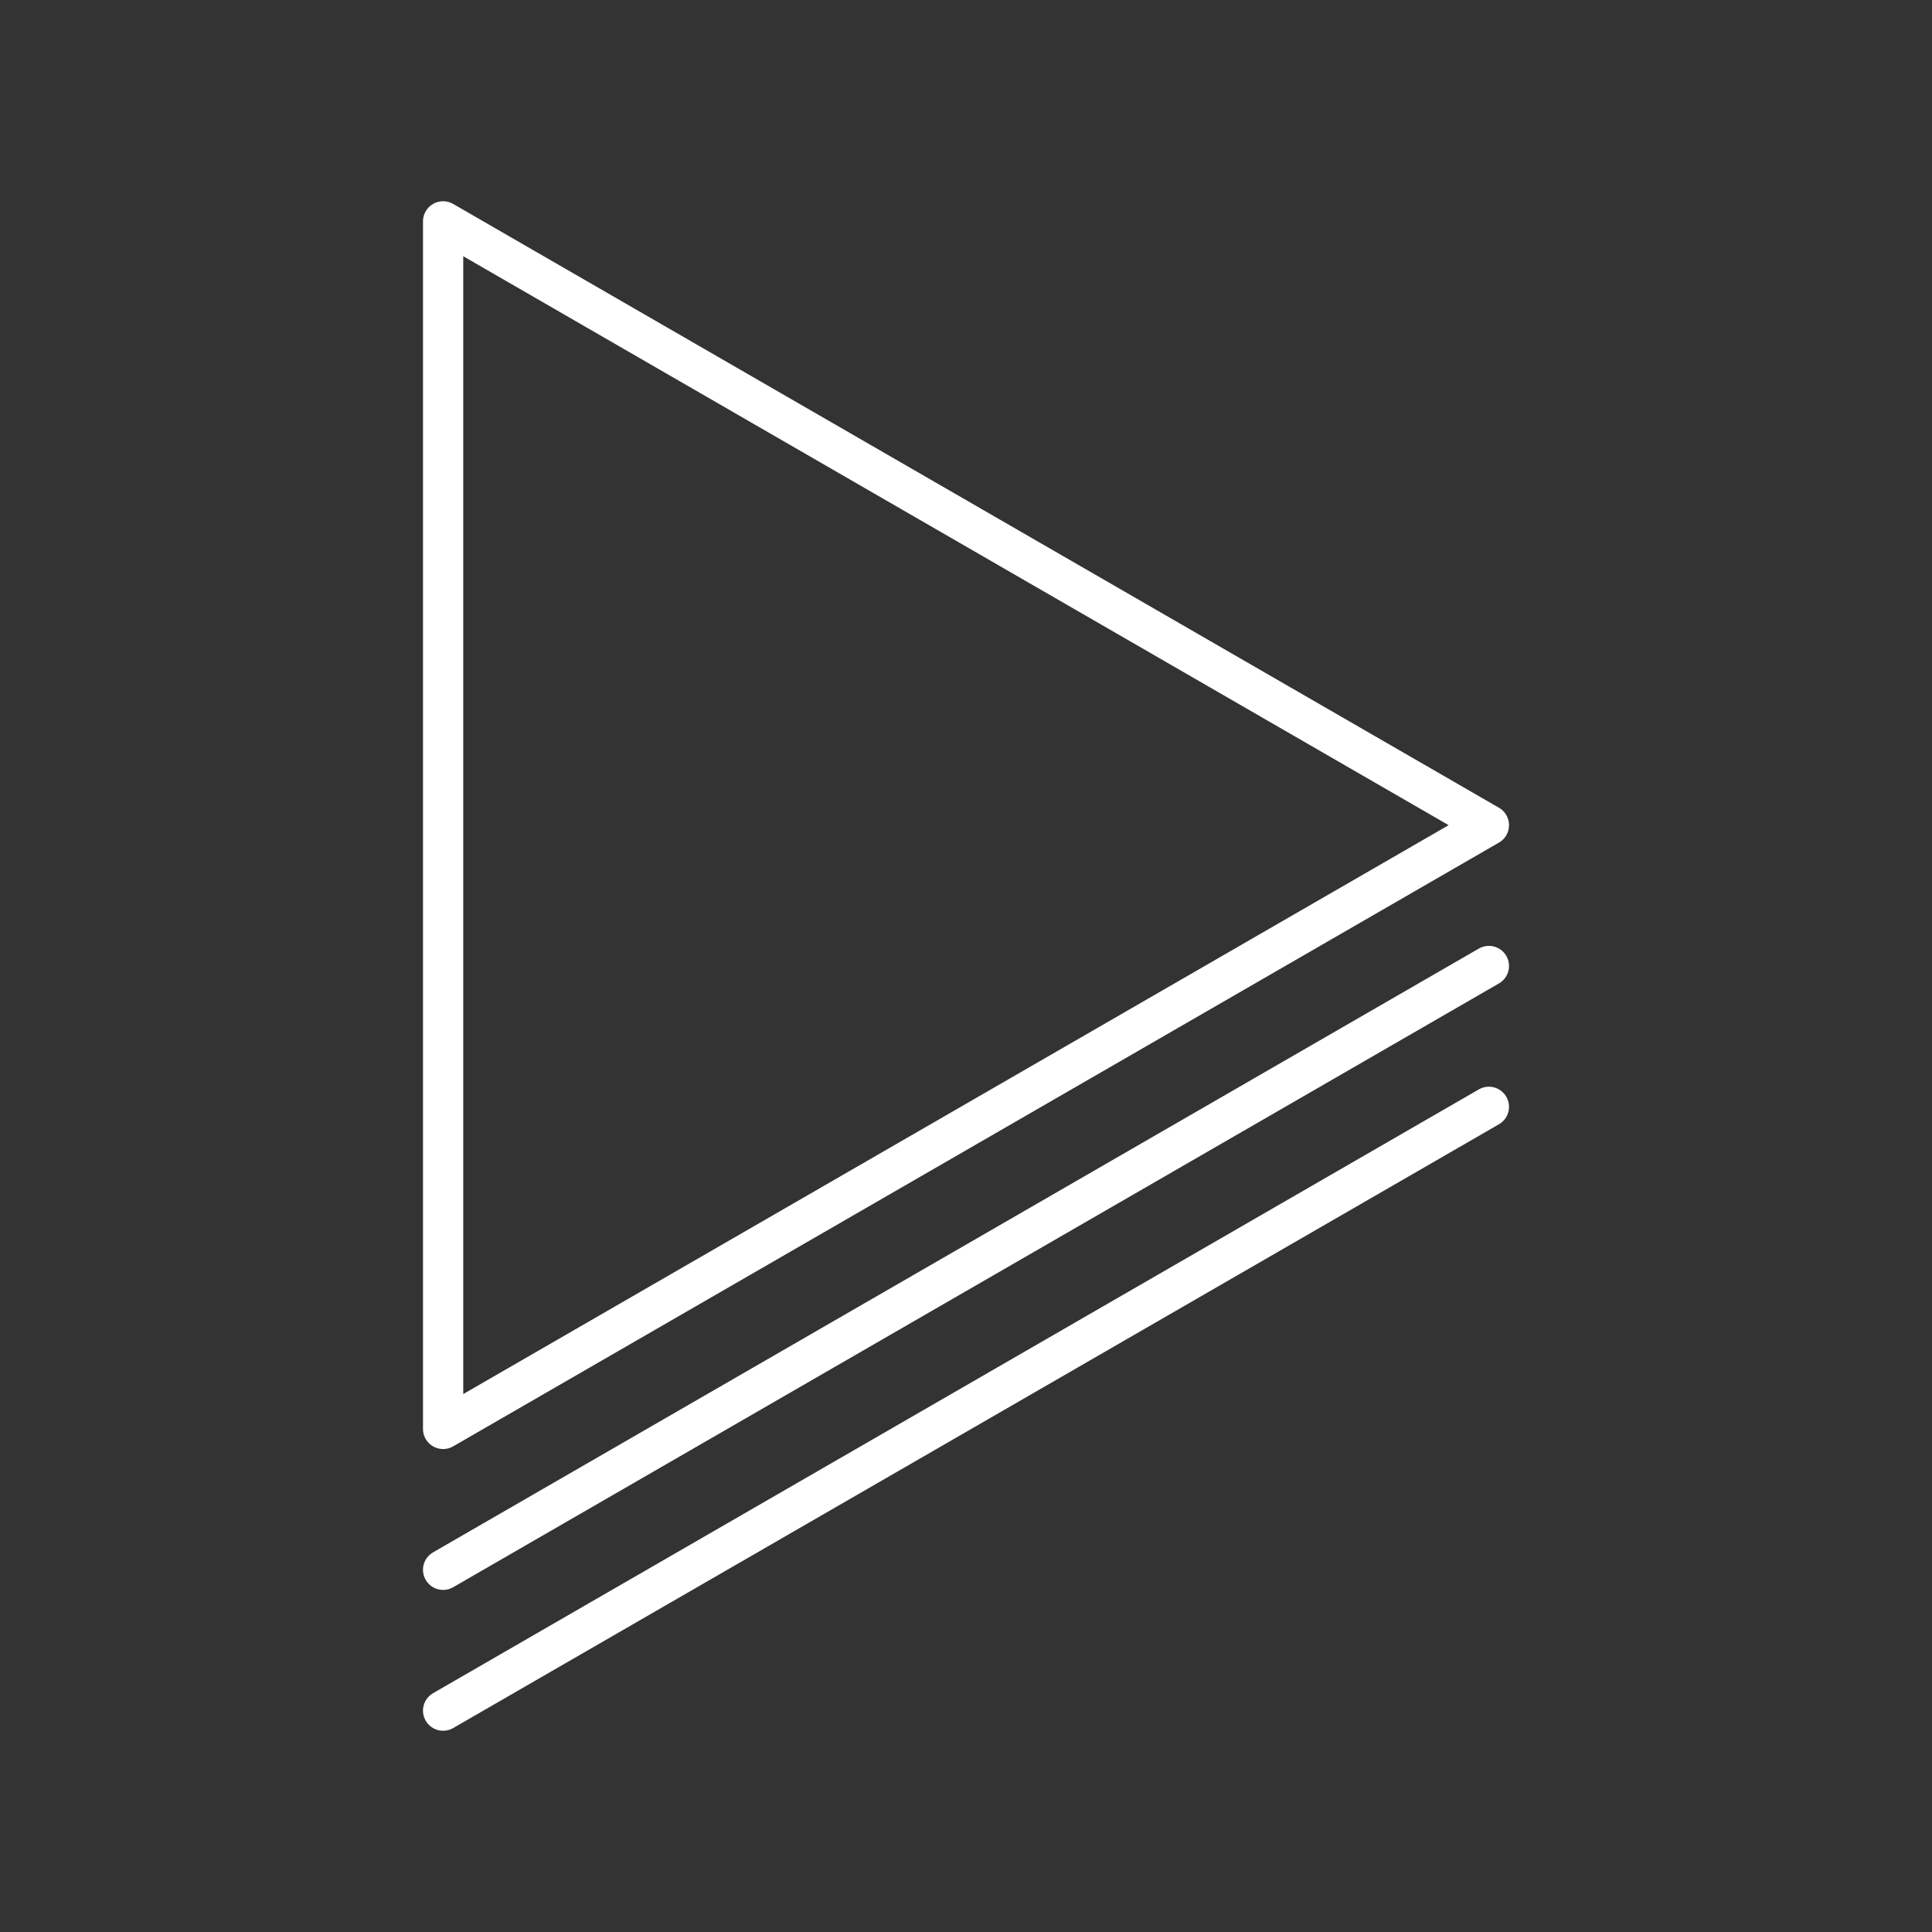 <?xml version="1.0" encoding="UTF-8"?><svg id="a" xmlns="http://www.w3.org/2000/svg" viewBox="0 0 48 48"><rect x="0" y="0" width="48" height="48" fill="#333333" stroke="none"/><defs><style>.e{fill:none;stroke:#fff;stroke-linecap:round;stroke-linejoin:round;}</style></defs><polygon class="e" points="36.991 20.501 11.009 5.5 11.009 35.501 36.991 20.501"/><line class="e" x1="11.009" y1="39.001" x2="36.991" y2="24"/><line class="e" x1="11.009" y1="42.5" x2="36.991" y2="27.499"/></svg>